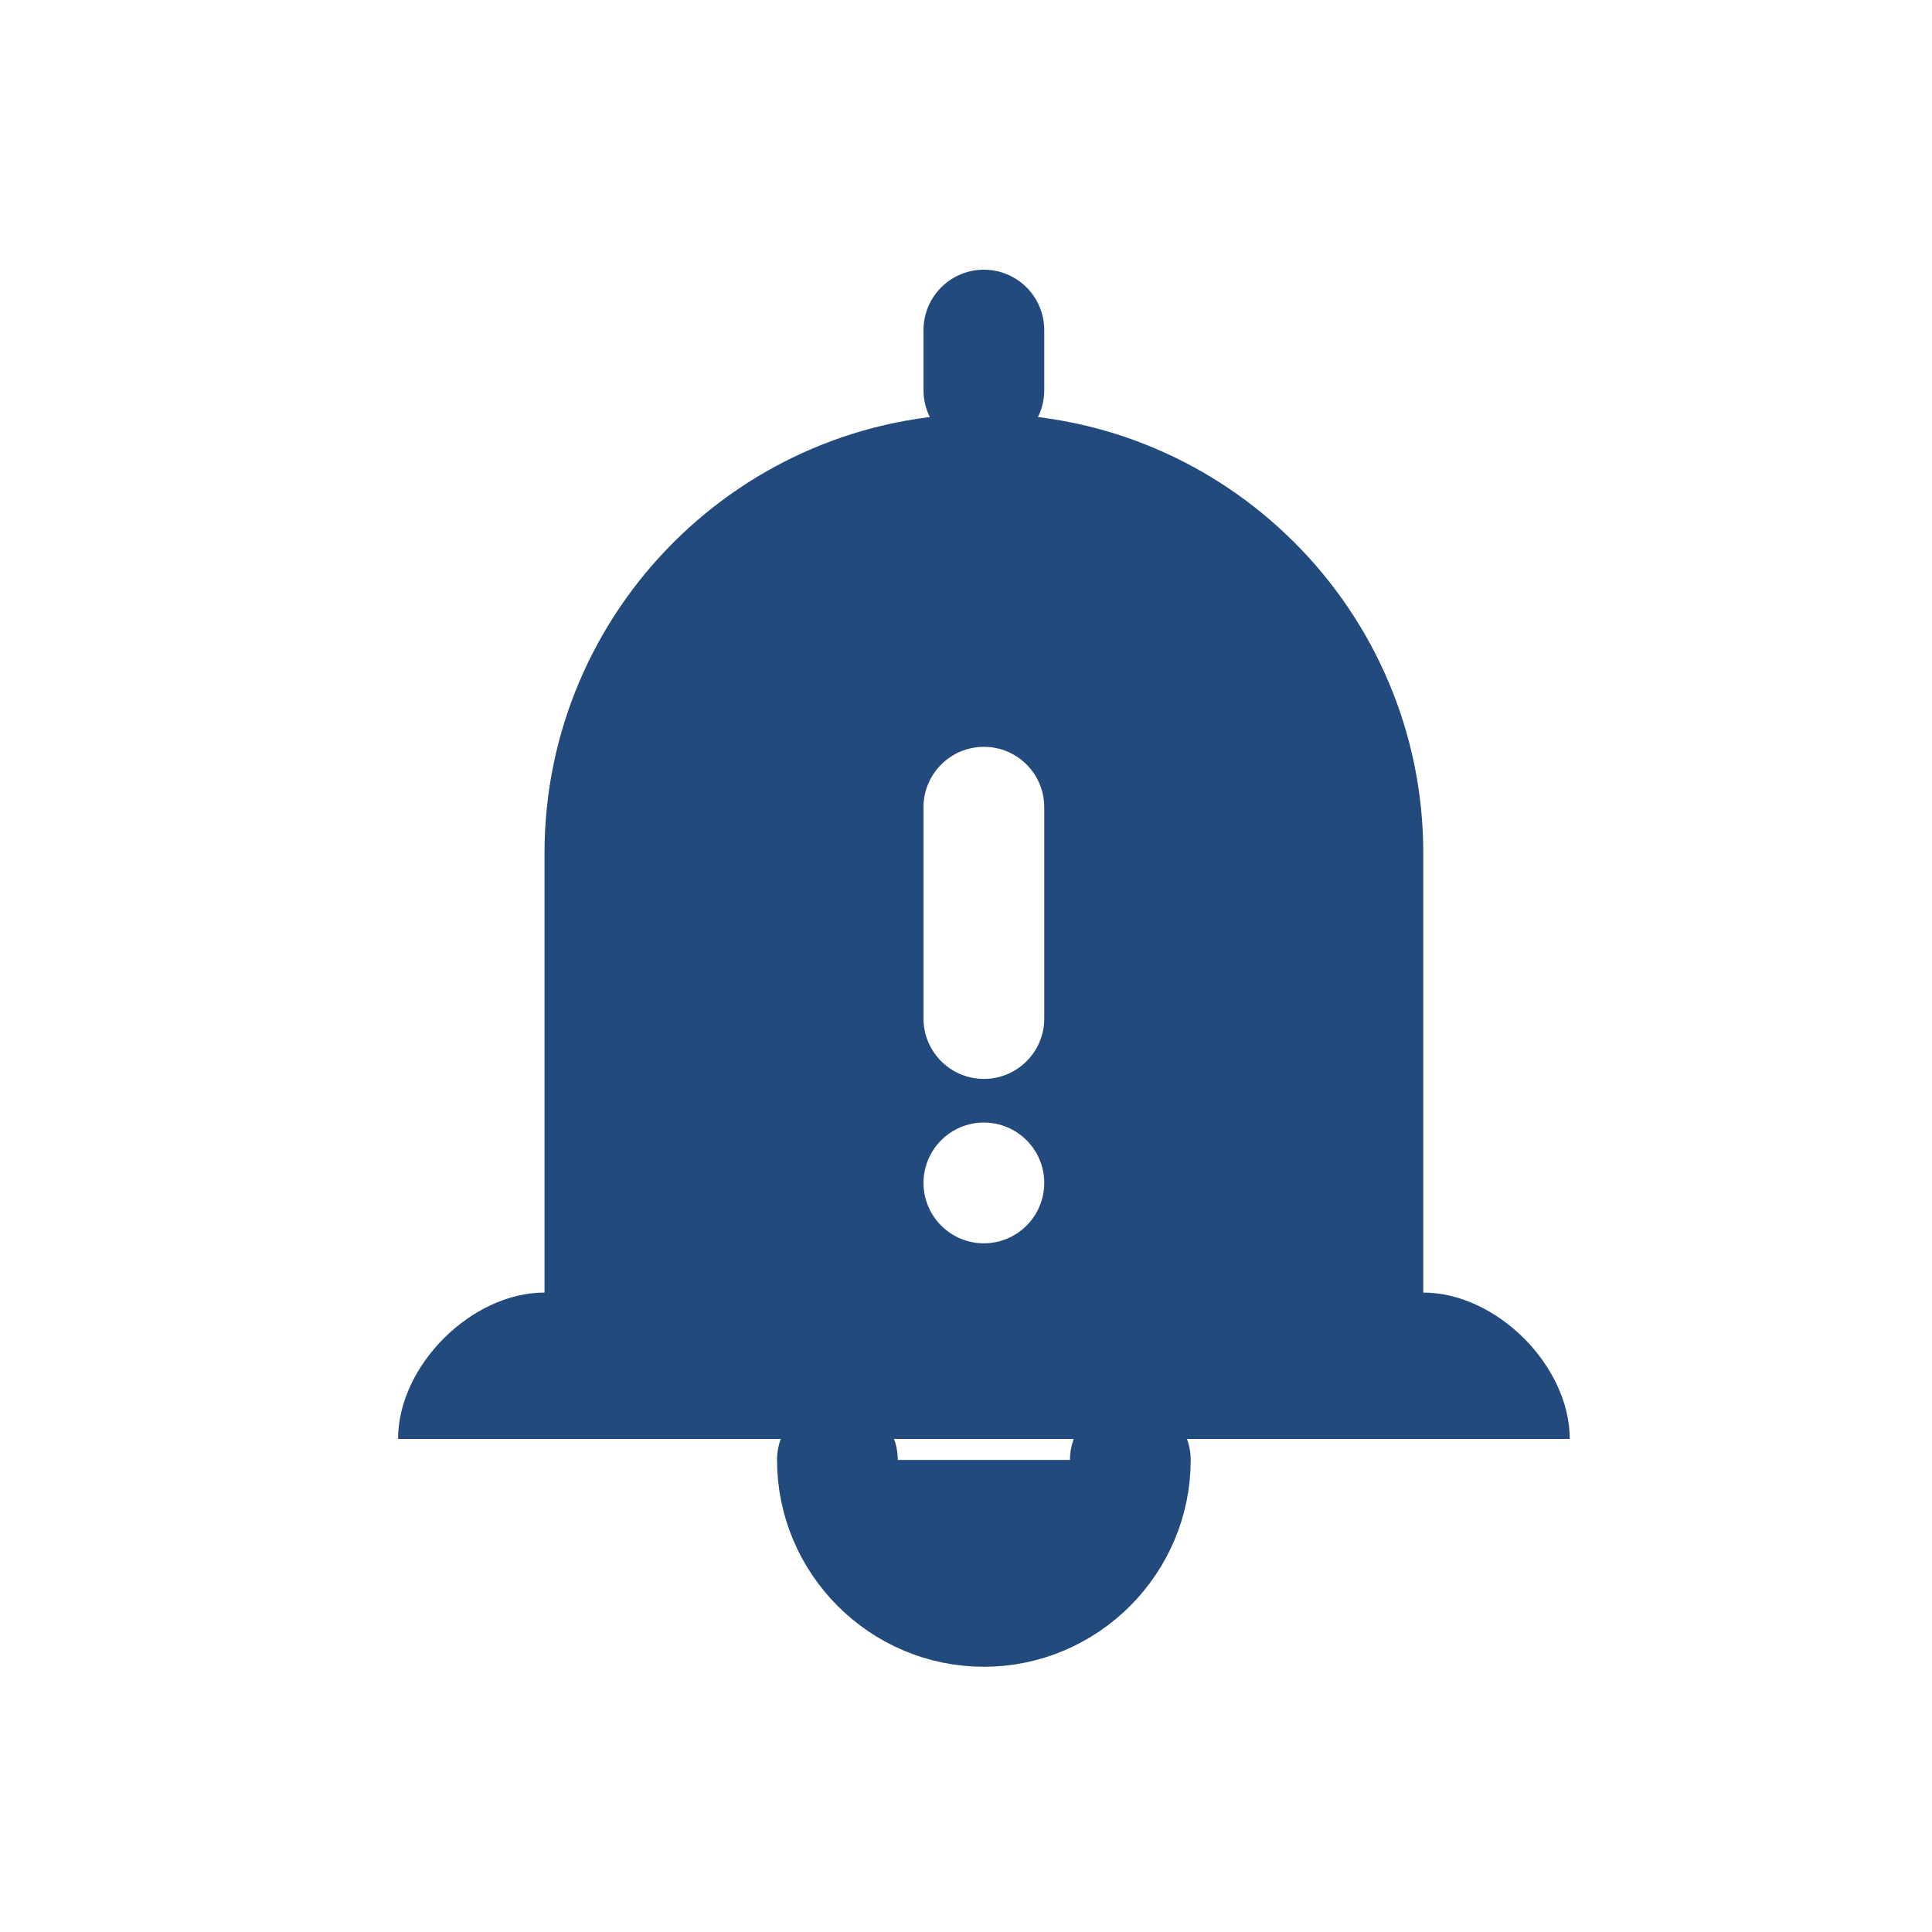 <svg width="32" height="32" viewBox="0 0 32 32" fill="none" xmlns="http://www.w3.org/2000/svg">
<path d="M16.296 5.467L16.296 6.463Z" fill="#234A7C"/>
<path d="M16.296 5.467L16.296 6.463" stroke="#234A7C" stroke-width="2" stroke-linecap="round" stroke-linejoin="round"/>
<path d="M13.87 24.181C13.87 25.515 14.962 26.607 16.296 26.607C17.631 26.607 18.722 25.515 18.722 24.181" fill="#234A7C" stroke="#234A7C" stroke-width="2" stroke-linecap="round" stroke-linejoin="round"/>
<path fill-rule="evenodd" clip-rule="evenodd" d="M16.297 6.853C12.282 6.853 9.019 10.116 9.019 14.131V21.409C7.806 21.409 6.593 22.622 6.593 23.834H16.297H26C26 22.622 24.787 21.409 23.574 21.409V14.131C23.574 10.116 20.311 6.853 16.297 6.853ZM17.296 16.87C17.296 17.422 16.849 17.87 16.297 17.87H16.296C15.744 17.87 15.296 17.422 15.296 16.87V13.37C15.296 12.818 15.744 12.37 16.296 12.37H16.297C16.849 12.37 17.296 12.818 17.296 13.37V16.87ZM16.296 18.593C15.744 18.593 15.296 19.041 15.296 19.593C15.296 20.145 15.744 20.593 16.296 20.593H16.296C16.848 20.593 17.296 20.145 17.296 19.593C17.296 19.041 16.848 18.593 16.296 18.593H16.296Z" fill="#234A7C"/>
</svg>
